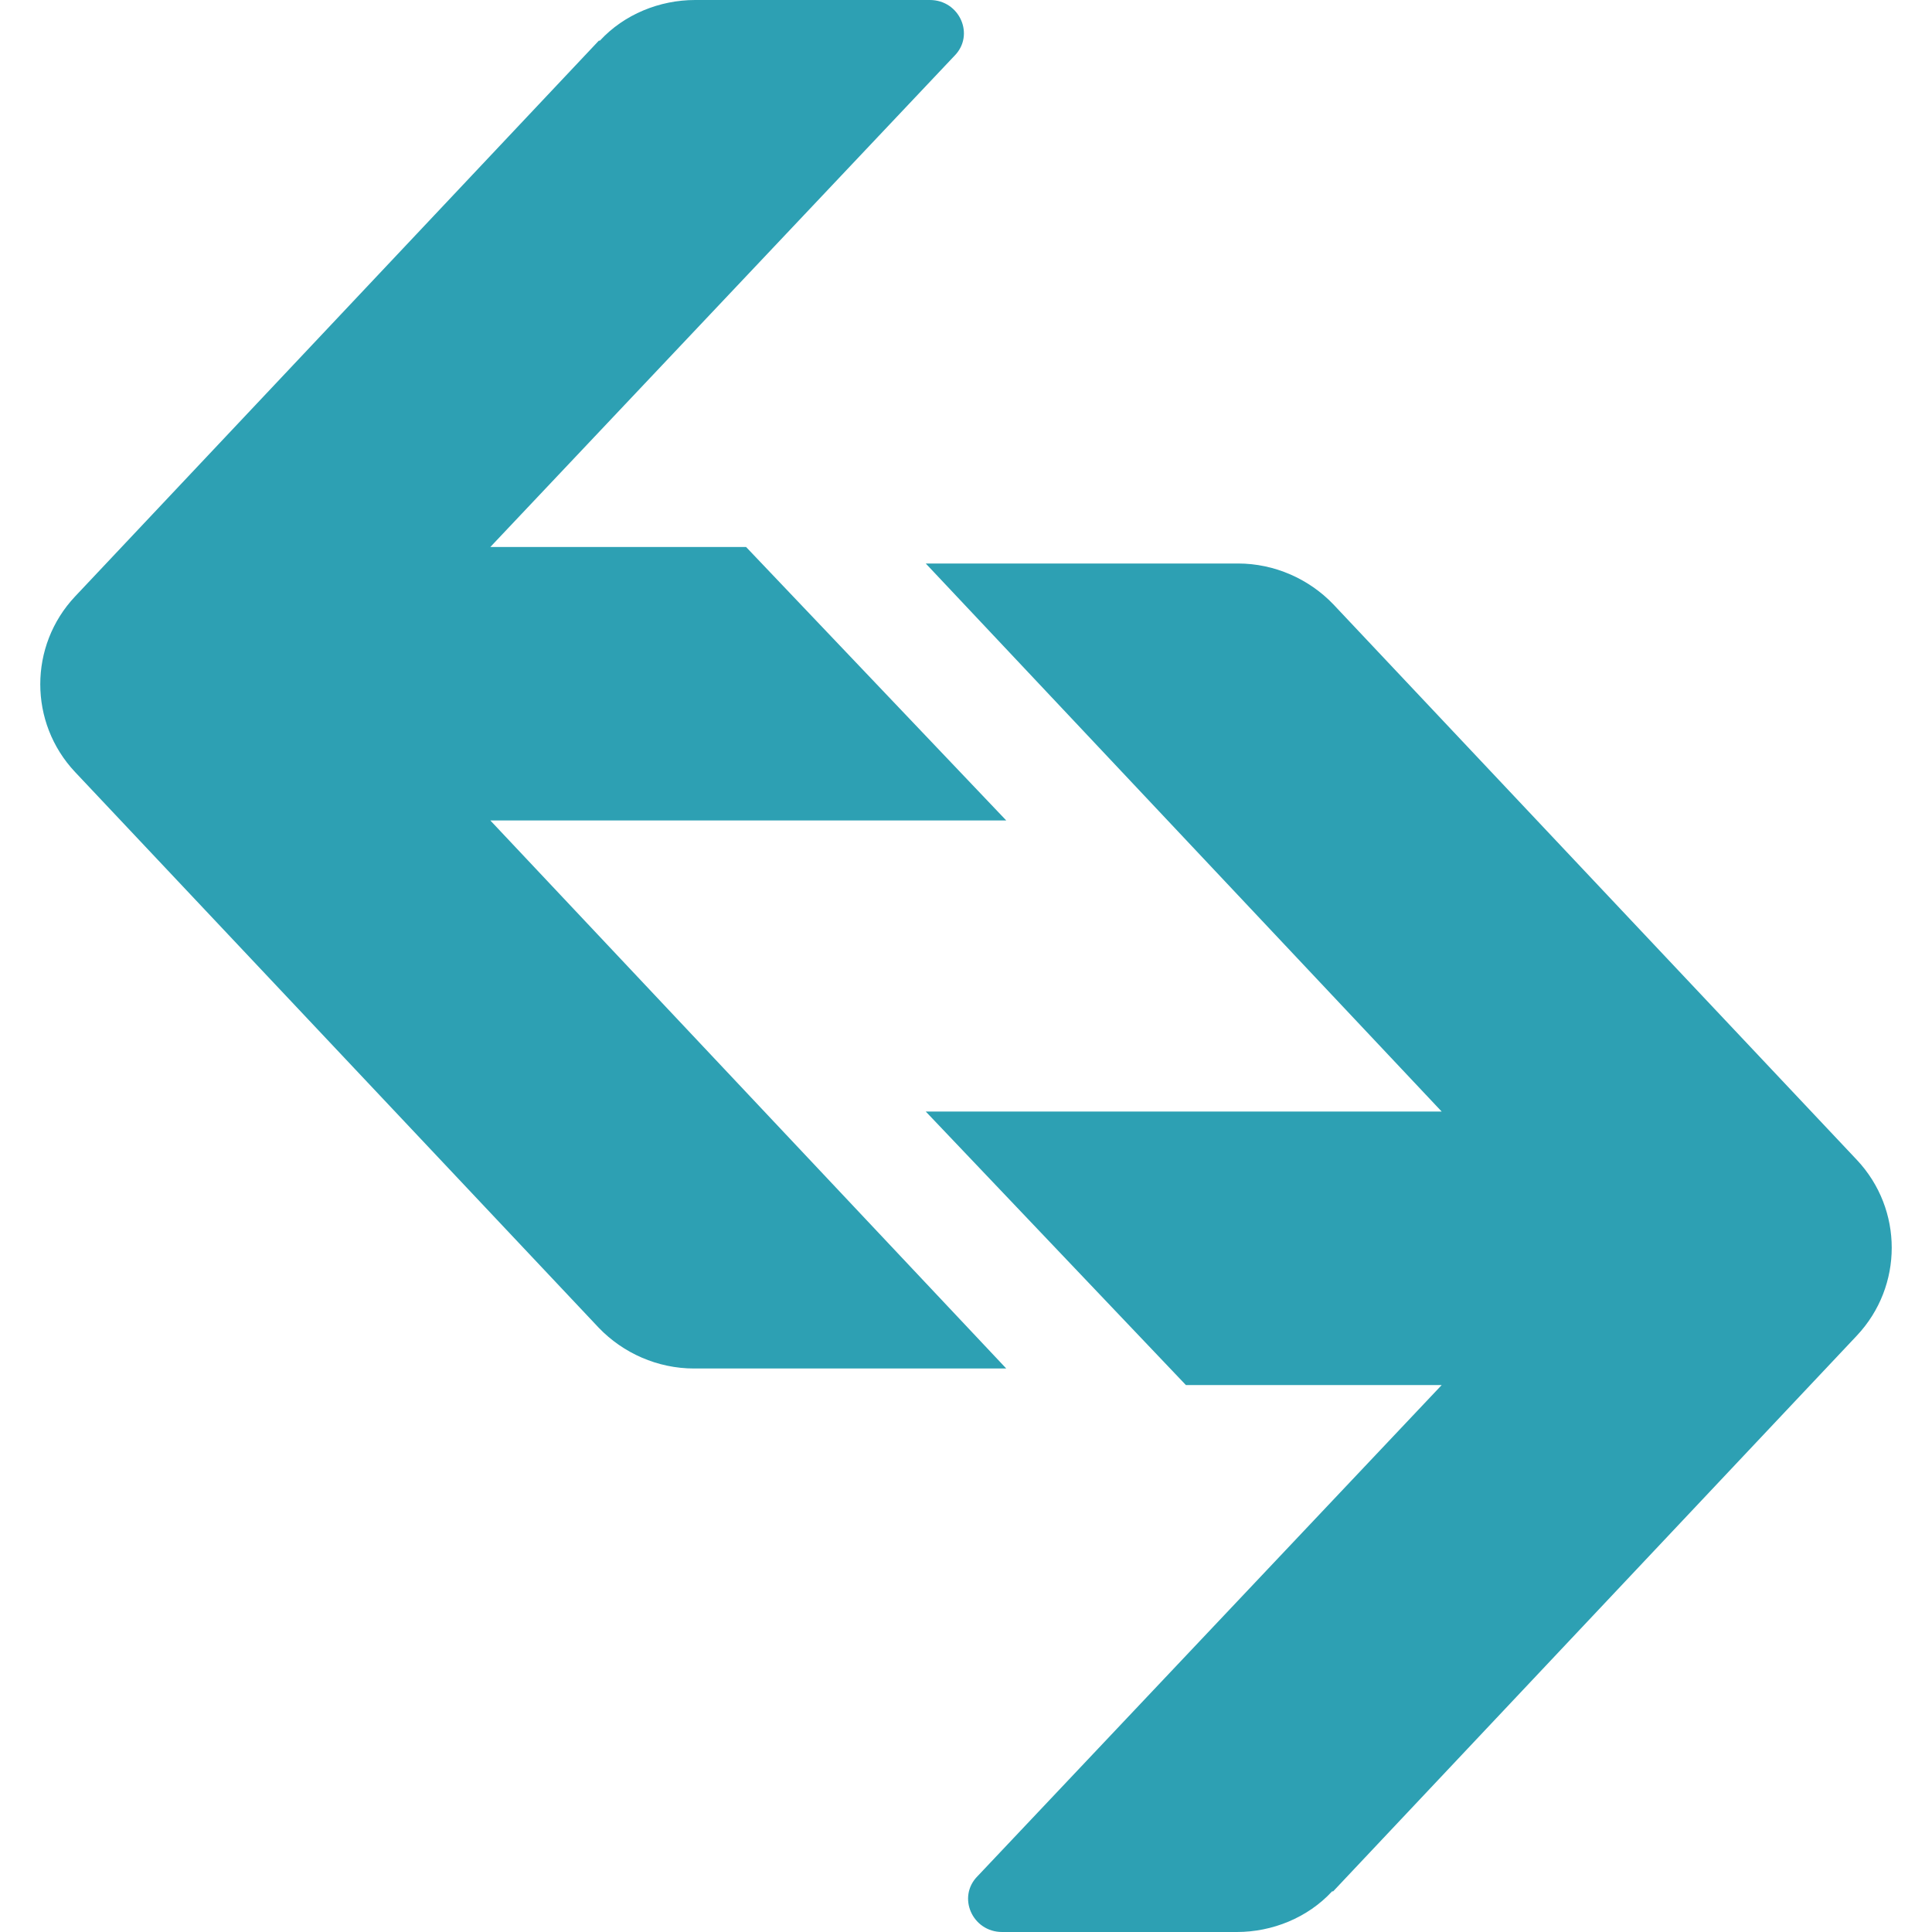 <svg viewBox="0 0 24 24" fill="none" xmlns="http://www.w3.org/2000/svg">
<g clip-path="url(#clip0_2013_1355)">
<path fill-rule="evenodd" clip-rule="evenodd" d="M7.452 0.505C7.755 0.177 8.195 0 8.635 0H11.551C11.922 0 12.115 0.437 11.854 0.696L6.091 6.795H9.268L12.5 10.192H6.091L12.5 17H8.621C8.168 17 7.741 16.809 7.439 16.495L0.933 9.591C0.356 8.978 0.356 8.022 0.933 7.409L7.439 0.505H7.452Z" fill="#2DA0B3"/>
<path fill-rule="evenodd" clip-rule="evenodd" d="M16.548 23.495C16.245 23.823 15.805 24 15.365 24H12.449C12.078 24 11.885 23.563 12.146 23.304L17.909 17.206H14.732L11.5 13.808H17.909L11.5 7H15.379C15.832 7 16.259 7.191 16.561 7.505L23.067 14.409C23.644 15.023 23.644 15.977 23.067 16.591L16.561 23.495H16.548Z" fill="#2DA0B3"/>
</g>
<defs>
<clipPath id="clip0_2013_1355">
<rect width="24" height="24" fill="white"/>
</clipPath>
</defs>
</svg>
